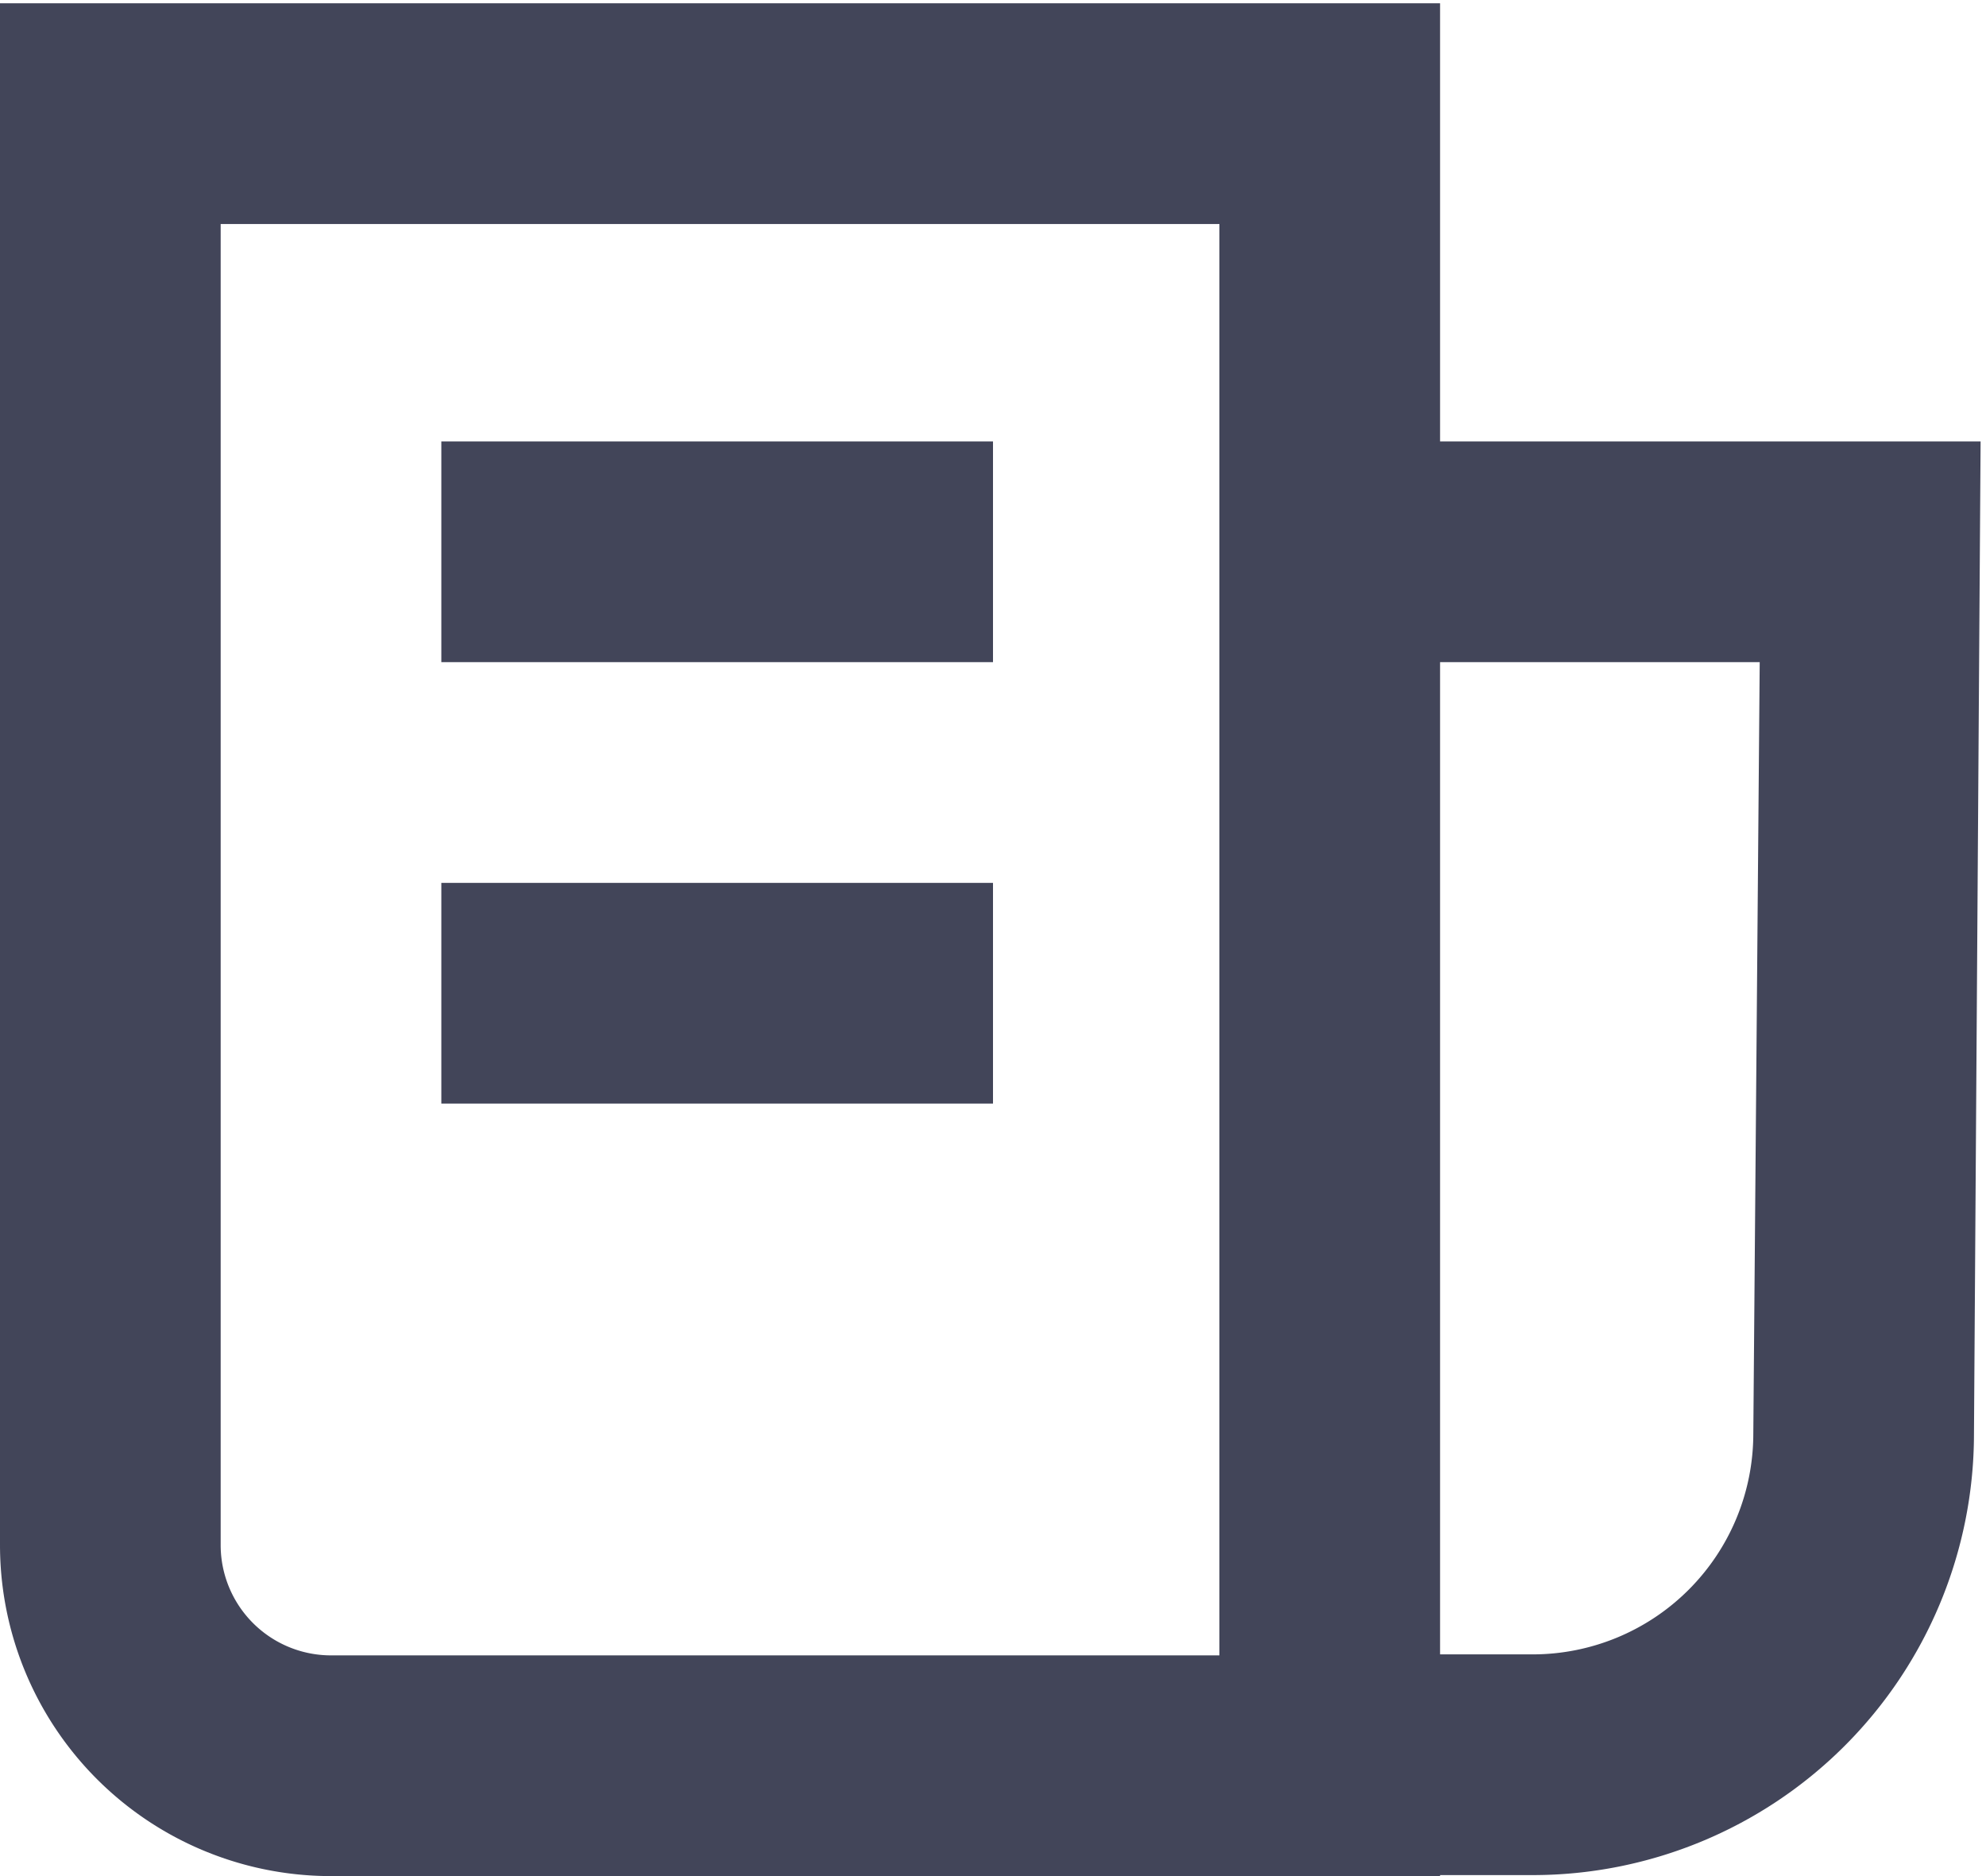 <svg xmlns="http://www.w3.org/2000/svg" xmlns:xlink="http://www.w3.org/1999/xlink" width="18" height="17" viewBox="0 0 18 17">
    <defs>
        <path id="a" d="M0 0h20v20H0z"/>
    </defs>
    <g fill="none" fill-rule="evenodd" transform="translate(-1 -2)">
        <mask id="b" fill="#fff">
            <use xlink:href="#a"/>
        </mask>
        <use fill="#D8D8D8" fill-opacity="0" xlink:href="#a"/>
        <path stroke="#424559" stroke-width="2" d="M2 3.03V16a2 2 0 0 0 2 2h9.052V3.03H2z" mask="url(#b)"/>
        <path fill="#424559" fill-rule="nonzero" d="M16.95 8H13V6h5.951l-.06 8.995a4 4 0 0 1-4 3.996h-1.593v-2h1.593a2 2 0 0 0 2-1.998L16.949 8z" mask="url(#b)"/>
        <path fill="#424559" d="M5 6h5v2H5zM5 10h5v2H5z" mask="url(#b)"/>
    </g>
</svg>

